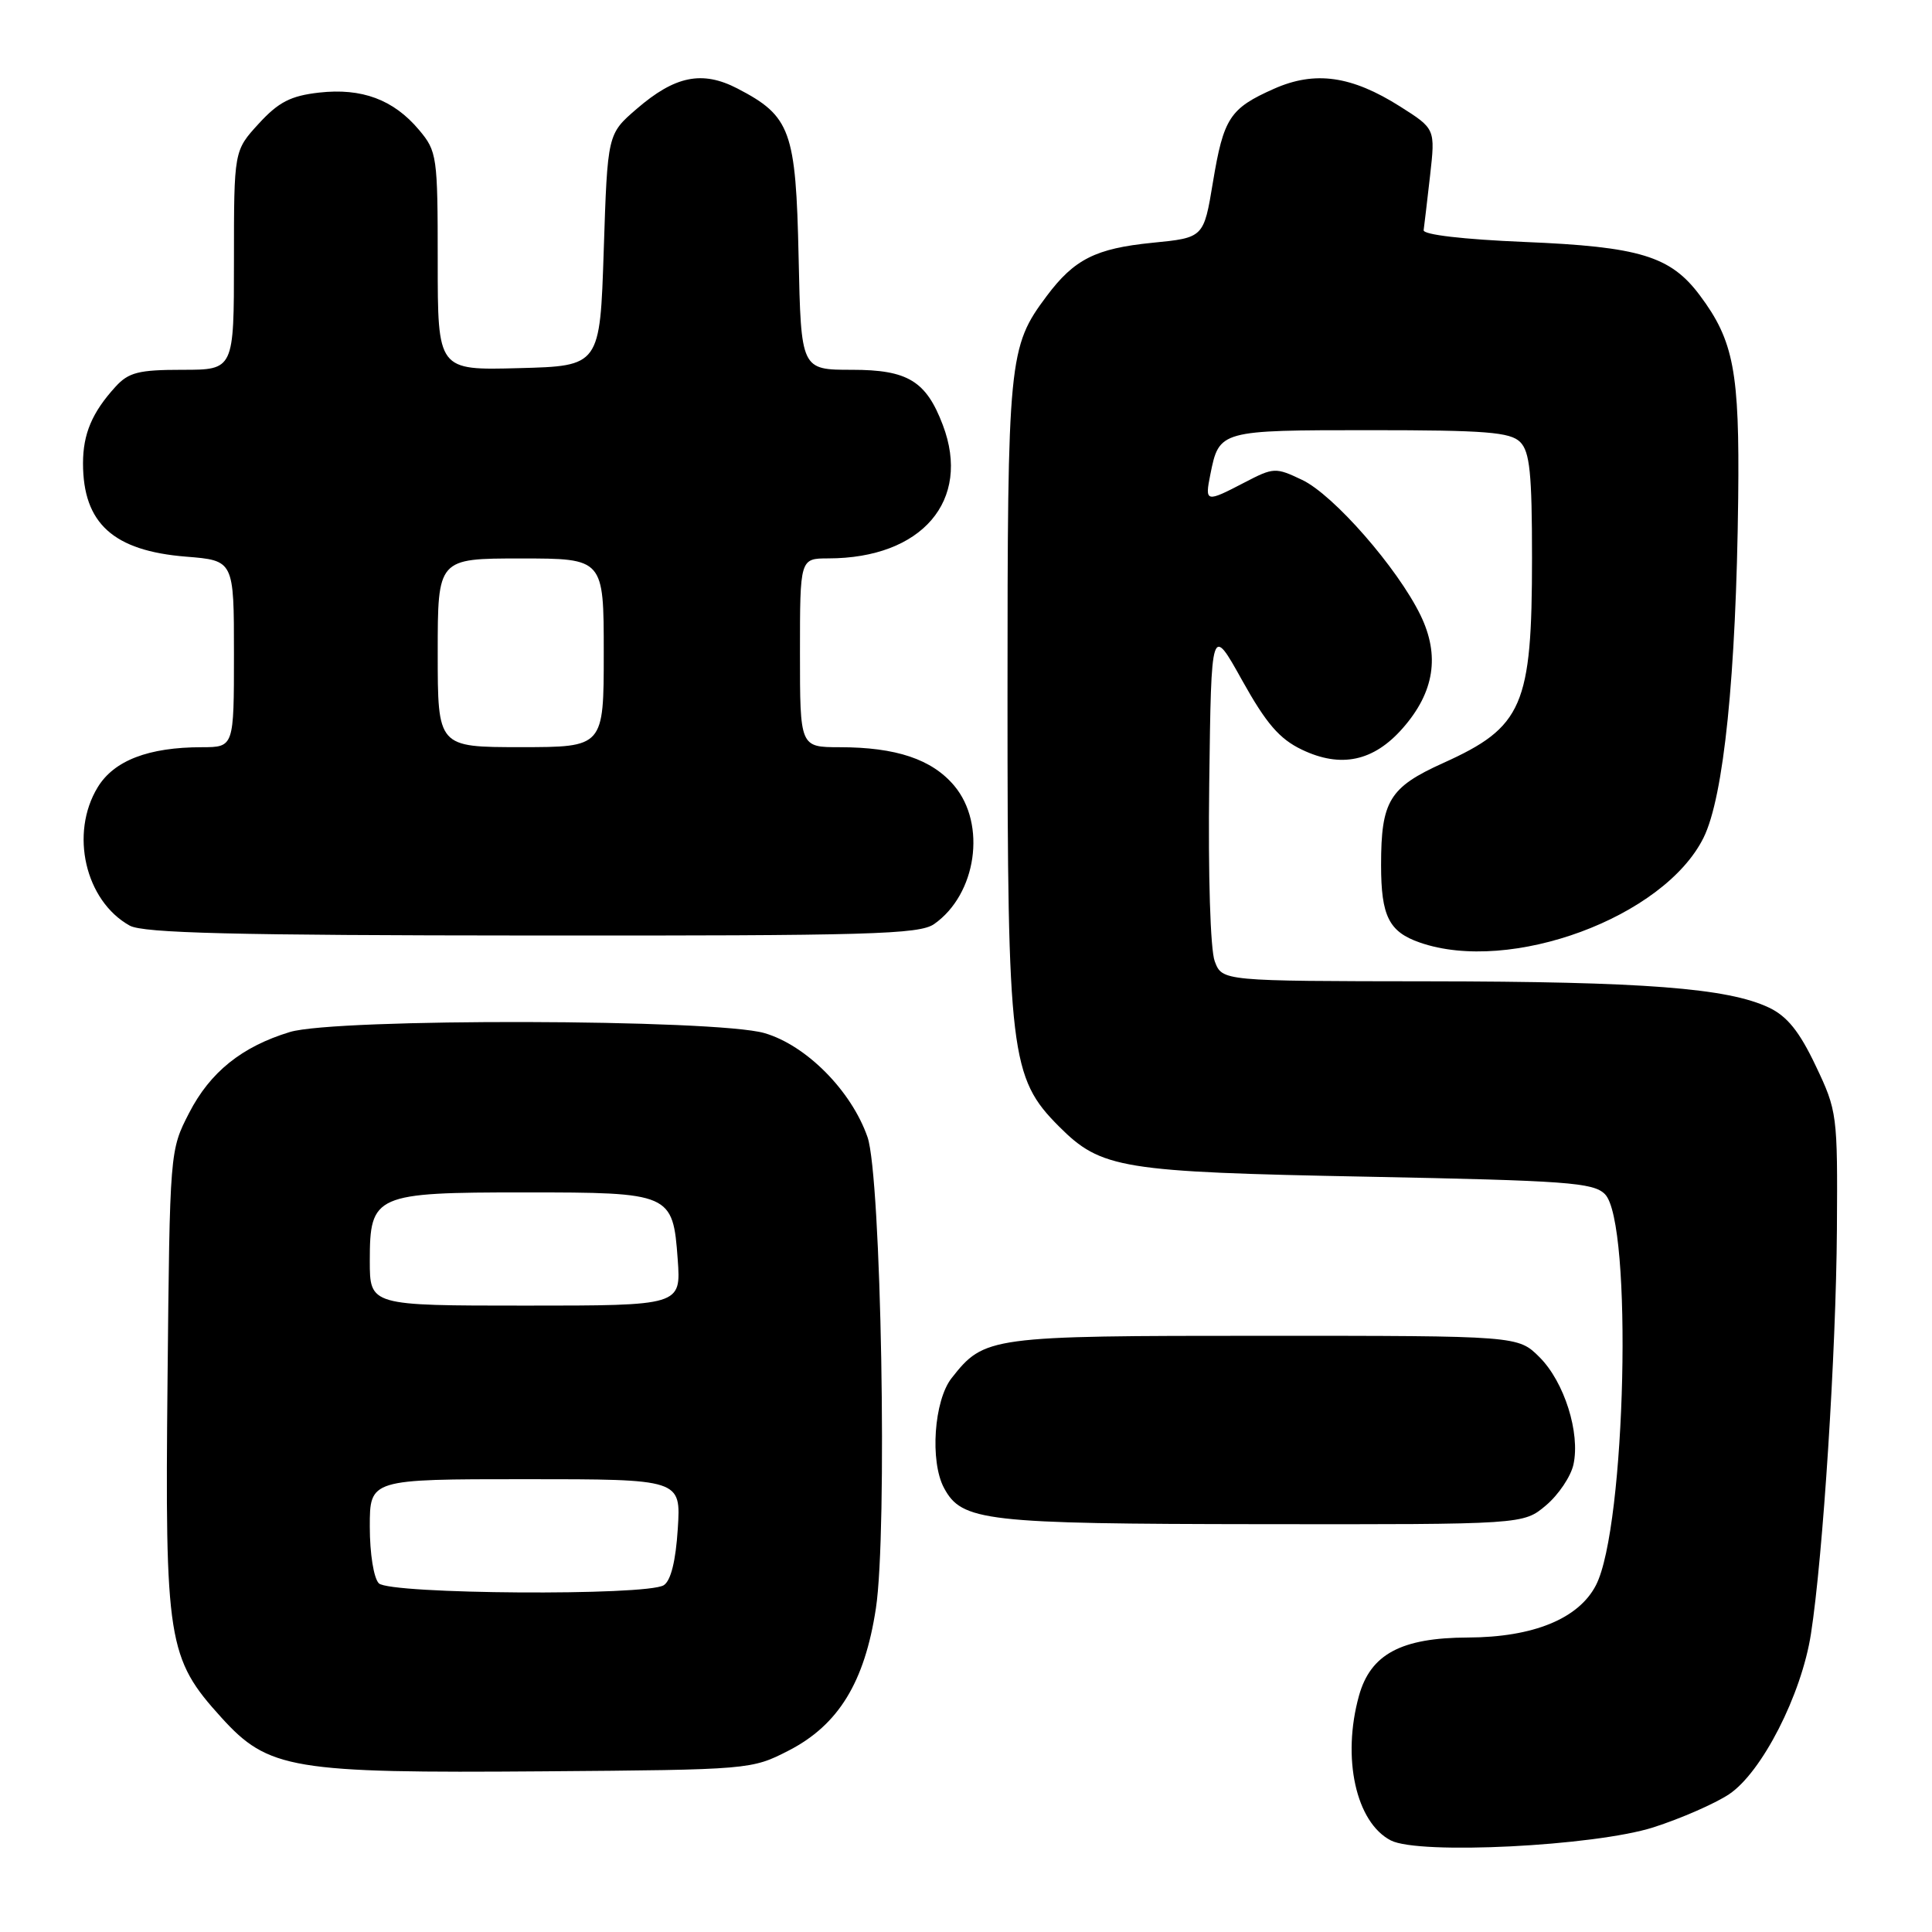 <?xml version="1.0" encoding="UTF-8" standalone="no"?>
<!DOCTYPE svg PUBLIC "-//W3C//DTD SVG 1.1//EN" "http://www.w3.org/Graphics/SVG/1.1/DTD/svg11.dtd" >
<svg xmlns="http://www.w3.org/2000/svg" xmlns:xlink="http://www.w3.org/1999/xlink" version="1.1" viewBox="0 0 256 256">
 <g >
 <path fill="currentColor"
d=" M 219.09 242.13 C 222.71 240.97 227.21 239.00 229.09 237.76 C 233.44 234.88 238.71 224.57 239.96 216.50 C 241.56 206.21 243.29 179.19 243.40 162.91 C 243.50 147.66 243.44 147.20 240.58 141.20 C 238.43 136.67 236.81 134.66 234.39 133.51 C 228.92 130.92 217.80 130.06 189.23 130.03 C 161.95 130.00 161.95 130.00 160.96 127.38 C 160.38 125.86 160.07 115.99 160.23 103.78 C 160.50 82.80 160.50 82.80 164.59 90.15 C 167.78 95.87 169.53 97.91 172.50 99.33 C 177.67 101.81 182.01 100.89 185.87 96.49 C 190.06 91.72 190.82 86.87 188.23 81.53 C 185.19 75.27 176.70 65.56 172.54 63.59 C 169.02 61.91 168.76 61.93 164.91 63.93 C 159.77 66.61 159.63 66.58 160.38 62.85 C 161.55 57.02 161.62 57.00 181.55 57.00 C 196.86 57.00 200.11 57.26 201.43 58.57 C 202.71 59.85 203.00 62.73 203.00 73.92 C 203.00 93.53 201.79 96.34 191.24 101.10 C 184.09 104.33 183.00 106.12 183.00 114.63 C 183.00 121.39 184.04 123.47 188.13 124.89 C 200.13 129.08 220.50 121.55 225.73 111.00 C 228.41 105.59 230.05 89.51 230.32 66.00 C 230.51 49.24 229.74 45.16 225.24 39.14 C 221.35 33.93 217.27 32.69 202.00 32.06 C 193.88 31.72 188.56 31.10 188.64 30.50 C 188.72 29.95 189.10 26.70 189.49 23.29 C 190.19 17.07 190.19 17.07 185.52 14.11 C 179.09 10.04 174.25 9.35 168.82 11.76 C 162.96 14.36 162.13 15.63 160.72 24.14 C 159.50 31.50 159.50 31.50 152.69 32.17 C 145.18 32.92 142.34 34.35 138.69 39.23 C 133.64 45.98 133.50 47.47 133.50 92.50 C 133.50 139.68 133.88 142.81 140.33 149.27 C 145.93 154.87 148.53 155.29 181.22 155.92 C 207.59 156.44 211.13 156.69 212.66 158.23 C 216.37 161.94 215.44 202.38 211.47 210.05 C 209.18 214.49 203.16 216.95 194.50 216.98 C 185.66 217.01 181.60 219.19 180.07 224.70 C 177.78 232.94 179.67 241.49 184.30 243.87 C 188.04 245.79 211.28 244.62 219.09 242.13 Z  M 104.52 231.95 C 111.10 228.56 114.57 222.91 116.06 213.12 C 117.61 203.00 116.77 155.92 114.95 150.67 C 112.81 144.53 106.84 138.50 101.29 136.89 C 94.83 135.02 44.47 134.90 38.40 136.75 C 32.04 138.69 27.85 142.05 25.06 147.47 C 22.50 152.44 22.50 152.47 22.20 182.80 C 21.85 217.50 22.20 219.72 29.33 227.58 C 35.56 234.45 38.66 234.97 72.03 234.71 C 99.39 234.50 99.59 234.48 104.52 231.95 Z  M 204.85 199.47 C 206.50 198.08 208.14 195.65 208.49 194.06 C 209.41 189.87 207.28 183.12 204.00 179.84 C 201.15 177.00 201.15 177.00 167.53 177.00 C 131.06 177.00 130.44 177.08 126.09 182.61 C 123.76 185.58 123.20 193.63 125.08 197.15 C 127.45 201.58 130.42 201.92 167.17 201.96 C 201.85 202.00 201.85 202.00 204.85 199.47 Z  M 123.78 122.44 C 129.40 118.50 130.74 109.23 126.44 104.11 C 123.49 100.61 118.75 99.01 111.25 99.01 C 106.00 99.00 106.00 99.00 106.00 86.50 C 106.00 74.00 106.00 74.00 109.75 73.99 C 122.16 73.98 128.73 66.33 124.93 56.32 C 122.72 50.48 120.28 49.00 112.90 49.00 C 106.14 49.00 106.14 49.00 105.82 34.07 C 105.46 17.30 104.77 15.39 97.72 11.73 C 93.05 9.31 89.44 10.04 84.35 14.44 C 80.50 17.76 80.50 17.76 80.00 33.13 C 79.50 48.50 79.50 48.50 68.75 48.78 C 58.00 49.07 58.00 49.07 58.00 34.61 C 58.00 20.68 57.91 20.05 55.52 17.21 C 52.15 13.20 47.95 11.63 42.27 12.27 C 38.51 12.70 36.91 13.52 34.28 16.39 C 31.00 19.97 31.00 19.97 31.00 34.49 C 31.00 49.00 31.00 49.00 24.17 49.00 C 18.37 49.00 17.04 49.34 15.30 51.25 C 12.21 54.64 11.00 57.49 11.00 61.39 C 11.00 69.35 15.02 72.99 24.66 73.76 C 31.00 74.27 31.00 74.27 31.00 86.64 C 31.00 99.00 31.00 99.00 26.75 99.01 C 19.68 99.01 15.11 100.77 12.95 104.31 C 9.22 110.43 11.29 119.37 17.19 122.65 C 18.98 123.64 30.95 123.94 70.53 123.96 C 115.19 124.00 121.83 123.81 123.78 122.44 Z  M 50.20 209.80 C 49.52 209.12 49.00 205.87 49.00 202.30 C 49.00 196.00 49.00 196.00 69.62 196.00 C 90.23 196.00 90.23 196.00 89.81 202.57 C 89.54 206.84 88.89 209.46 87.95 210.05 C 85.69 211.48 51.65 211.25 50.20 209.80 Z  M 49.00 167.06 C 49.00 158.29 49.66 158.00 69.53 158.00 C 88.91 158.00 89.16 158.11 89.80 166.87 C 90.24 173.00 90.24 173.00 69.62 173.00 C 49.00 173.00 49.00 173.00 49.00 167.06 Z  M 58.00 86.50 C 58.00 74.00 58.00 74.00 69.00 74.00 C 80.00 74.00 80.00 74.00 80.00 86.50 C 80.00 99.00 80.00 99.00 69.00 99.00 C 58.00 99.00 58.00 99.00 58.00 86.50 Z "/>
</g>
</svg>